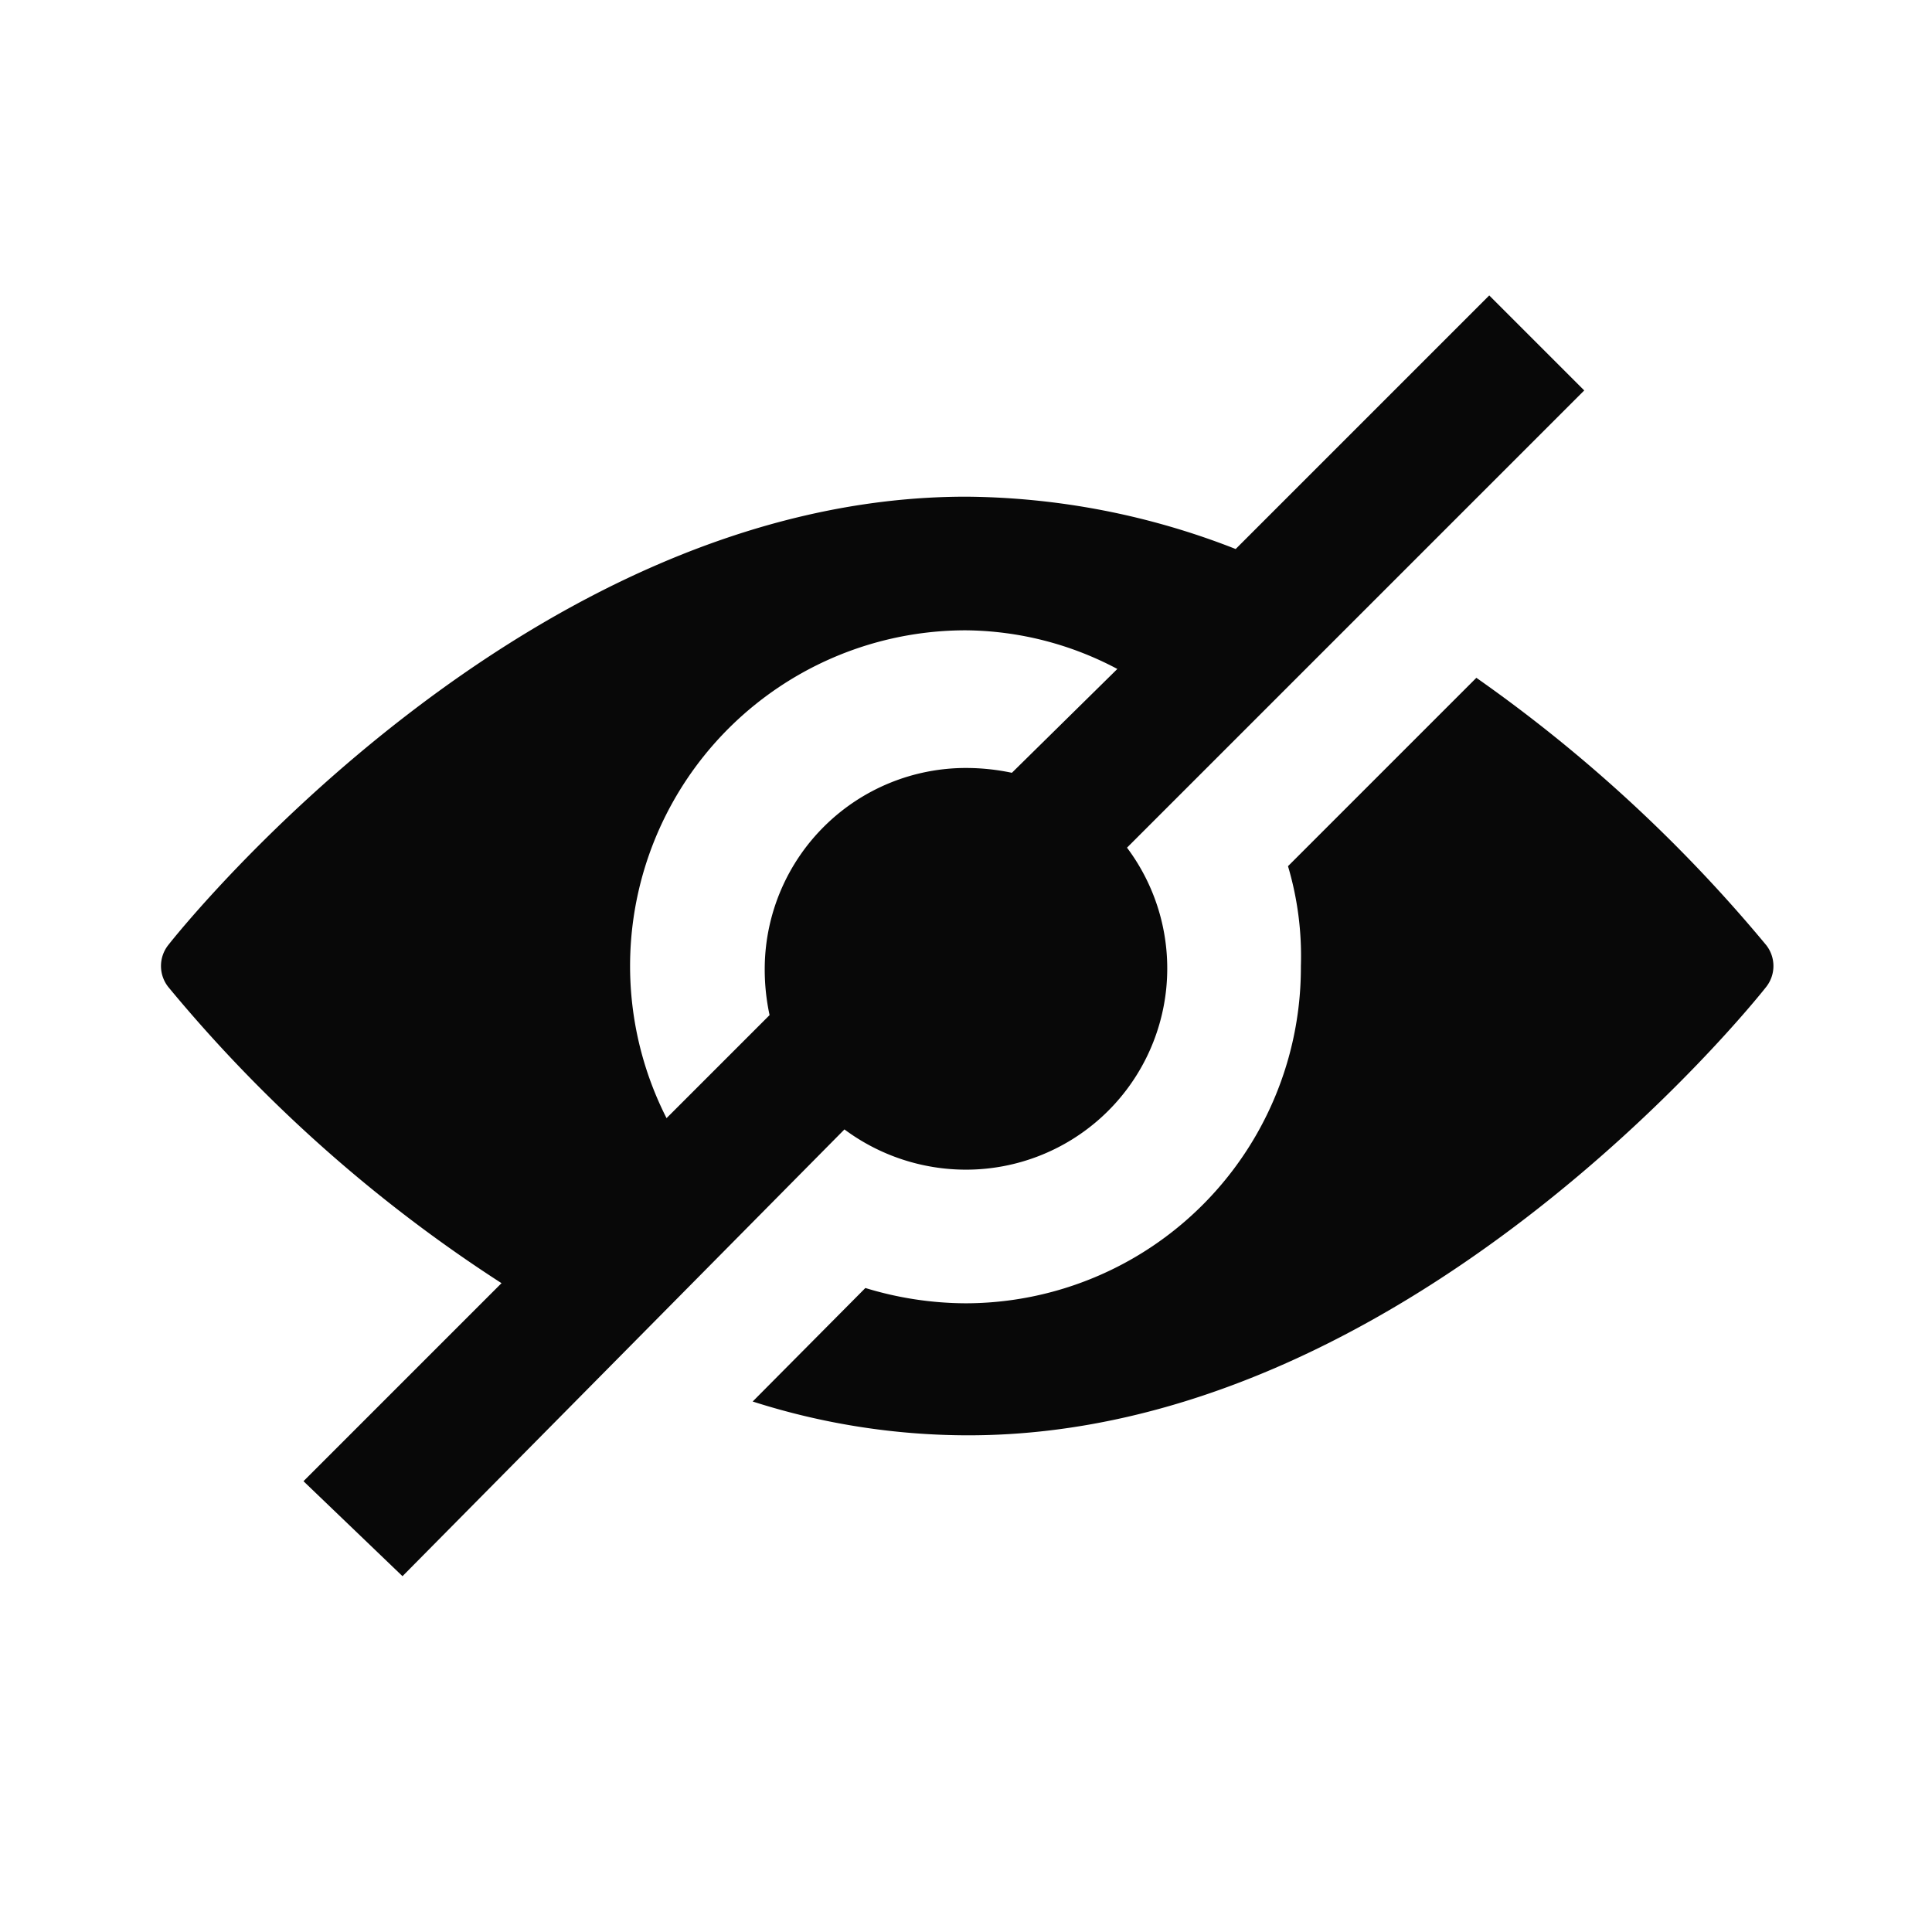 <svg id="EXPORT" xmlns="http://www.w3.org/2000/svg" width="24" height="24" viewBox="0 0 24 24"><defs><style>.cls-1{fill:#080808;fill-rule:evenodd;}</style></defs><title>visibility_off</title><path class="cls-1" d="M10.75,16a4.3,4.3,0,0,0,1.25.19A4.17,4.17,0,0,0,16.16,12,3.92,3.92,0,0,0,16,10.76l2.34-2.34a18.42,18.42,0,0,1,3.6,3.32.42.42,0,0,1,0,.52c-.18.23-4.48,5.57-9.91,5.57a8.79,8.79,0,0,1-2.68-.42Zm3.13-7.69A4.08,4.08,0,0,0,12,7.83a4.17,4.17,0,0,0-3.72,6.06l1.28-1.28A2.69,2.69,0,0,1,9.5,12,2.5,2.5,0,0,1,12,9.54a2.76,2.76,0,0,1,.57.06ZM6.23,15.94a18.1,18.1,0,0,1-4.14-3.68.42.42,0,0,1,0-.52c.18-.23,4.47-5.57,9.91-5.57a9.33,9.33,0,0,1,3.35.65L18.5,3.67l1.18,1.18L14,10.53a2.5,2.5,0,0,1-2,4,2.53,2.53,0,0,1-1.51-.5L5,19.58,3.77,18.4Z"/></svg>